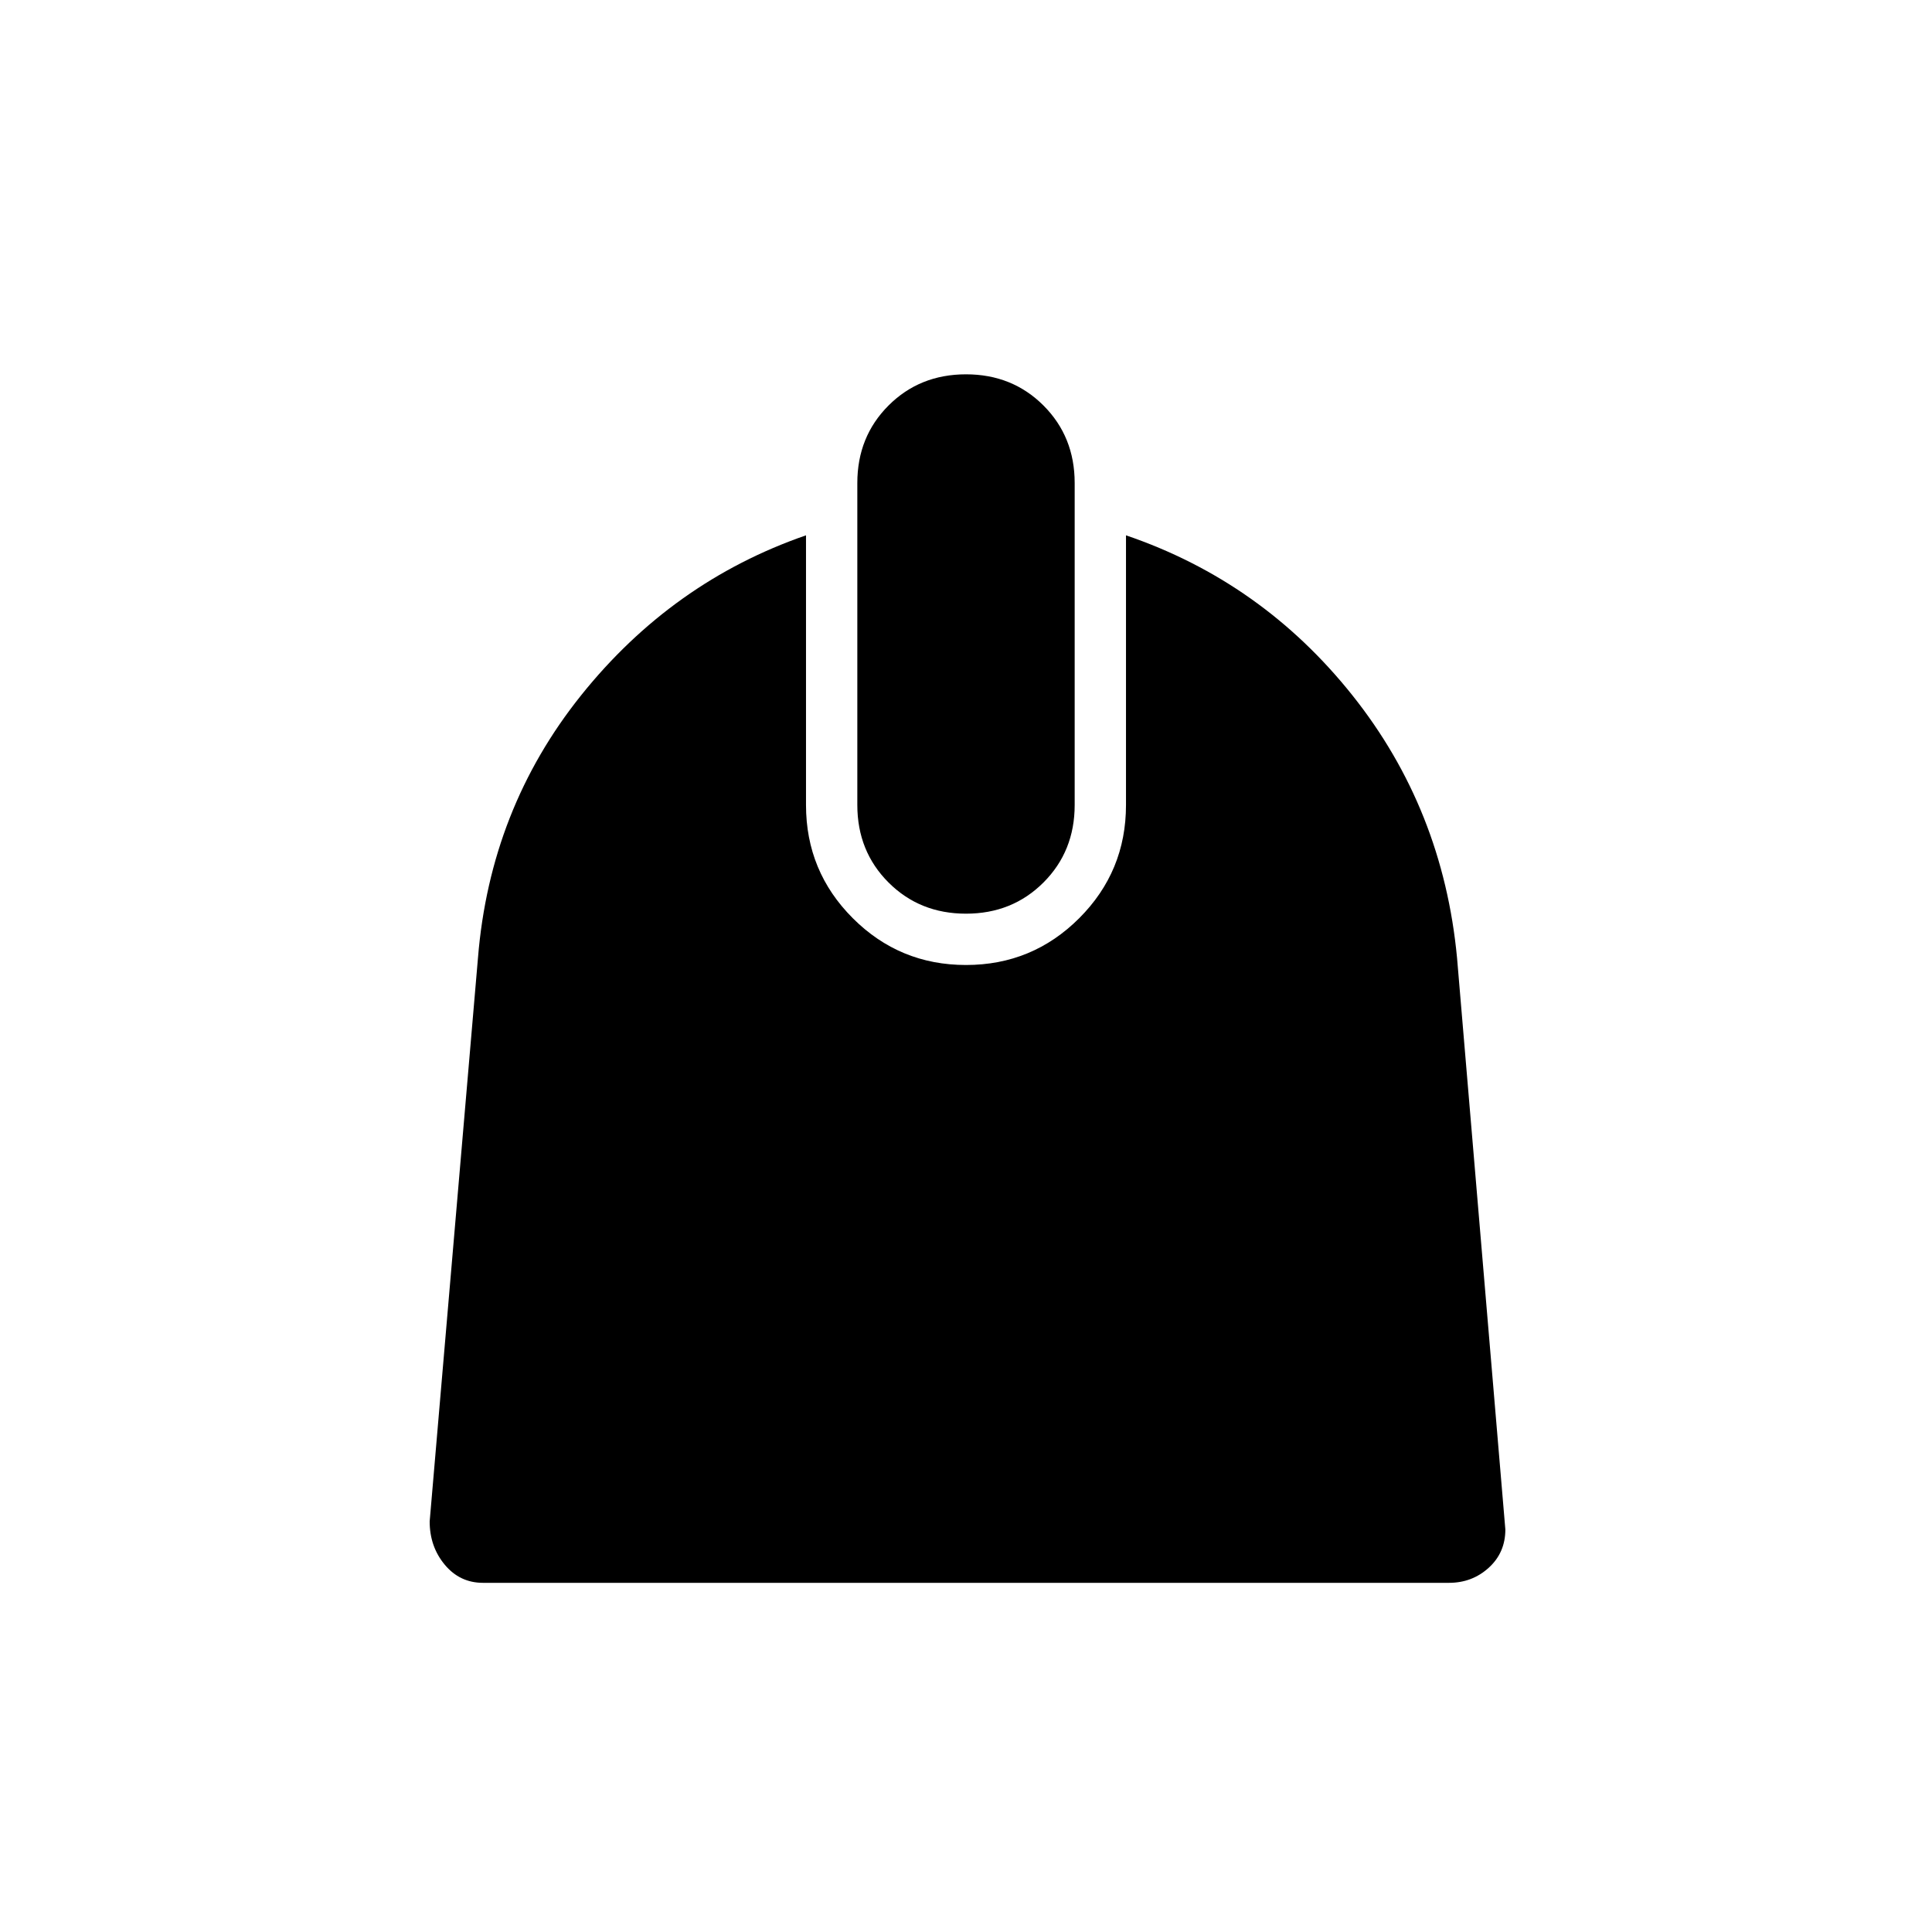 <svg xmlns="http://www.w3.org/2000/svg" height="24" viewBox="0 -960 960 960" width="24"><path d="M240-173.5q-11.5 0-19-9t-7.5-21.5l24-280q6-74 51.25-130.5T400.5-694v134q0 33 23.25 56.25T480-480.5q33 0 56.25-23.25T559.5-560v-134Q627-671 672-614.5T724-484l24 284q0 11.5-8.25 19T720-173.5H240ZM480-506q-23 0-38.5-15.5T426-560v-160q0-23 15.5-38.5T480-774q23 0 38.5 15.5T534-720v160q0 23-15.5 38.5T480-506Z"/></svg>